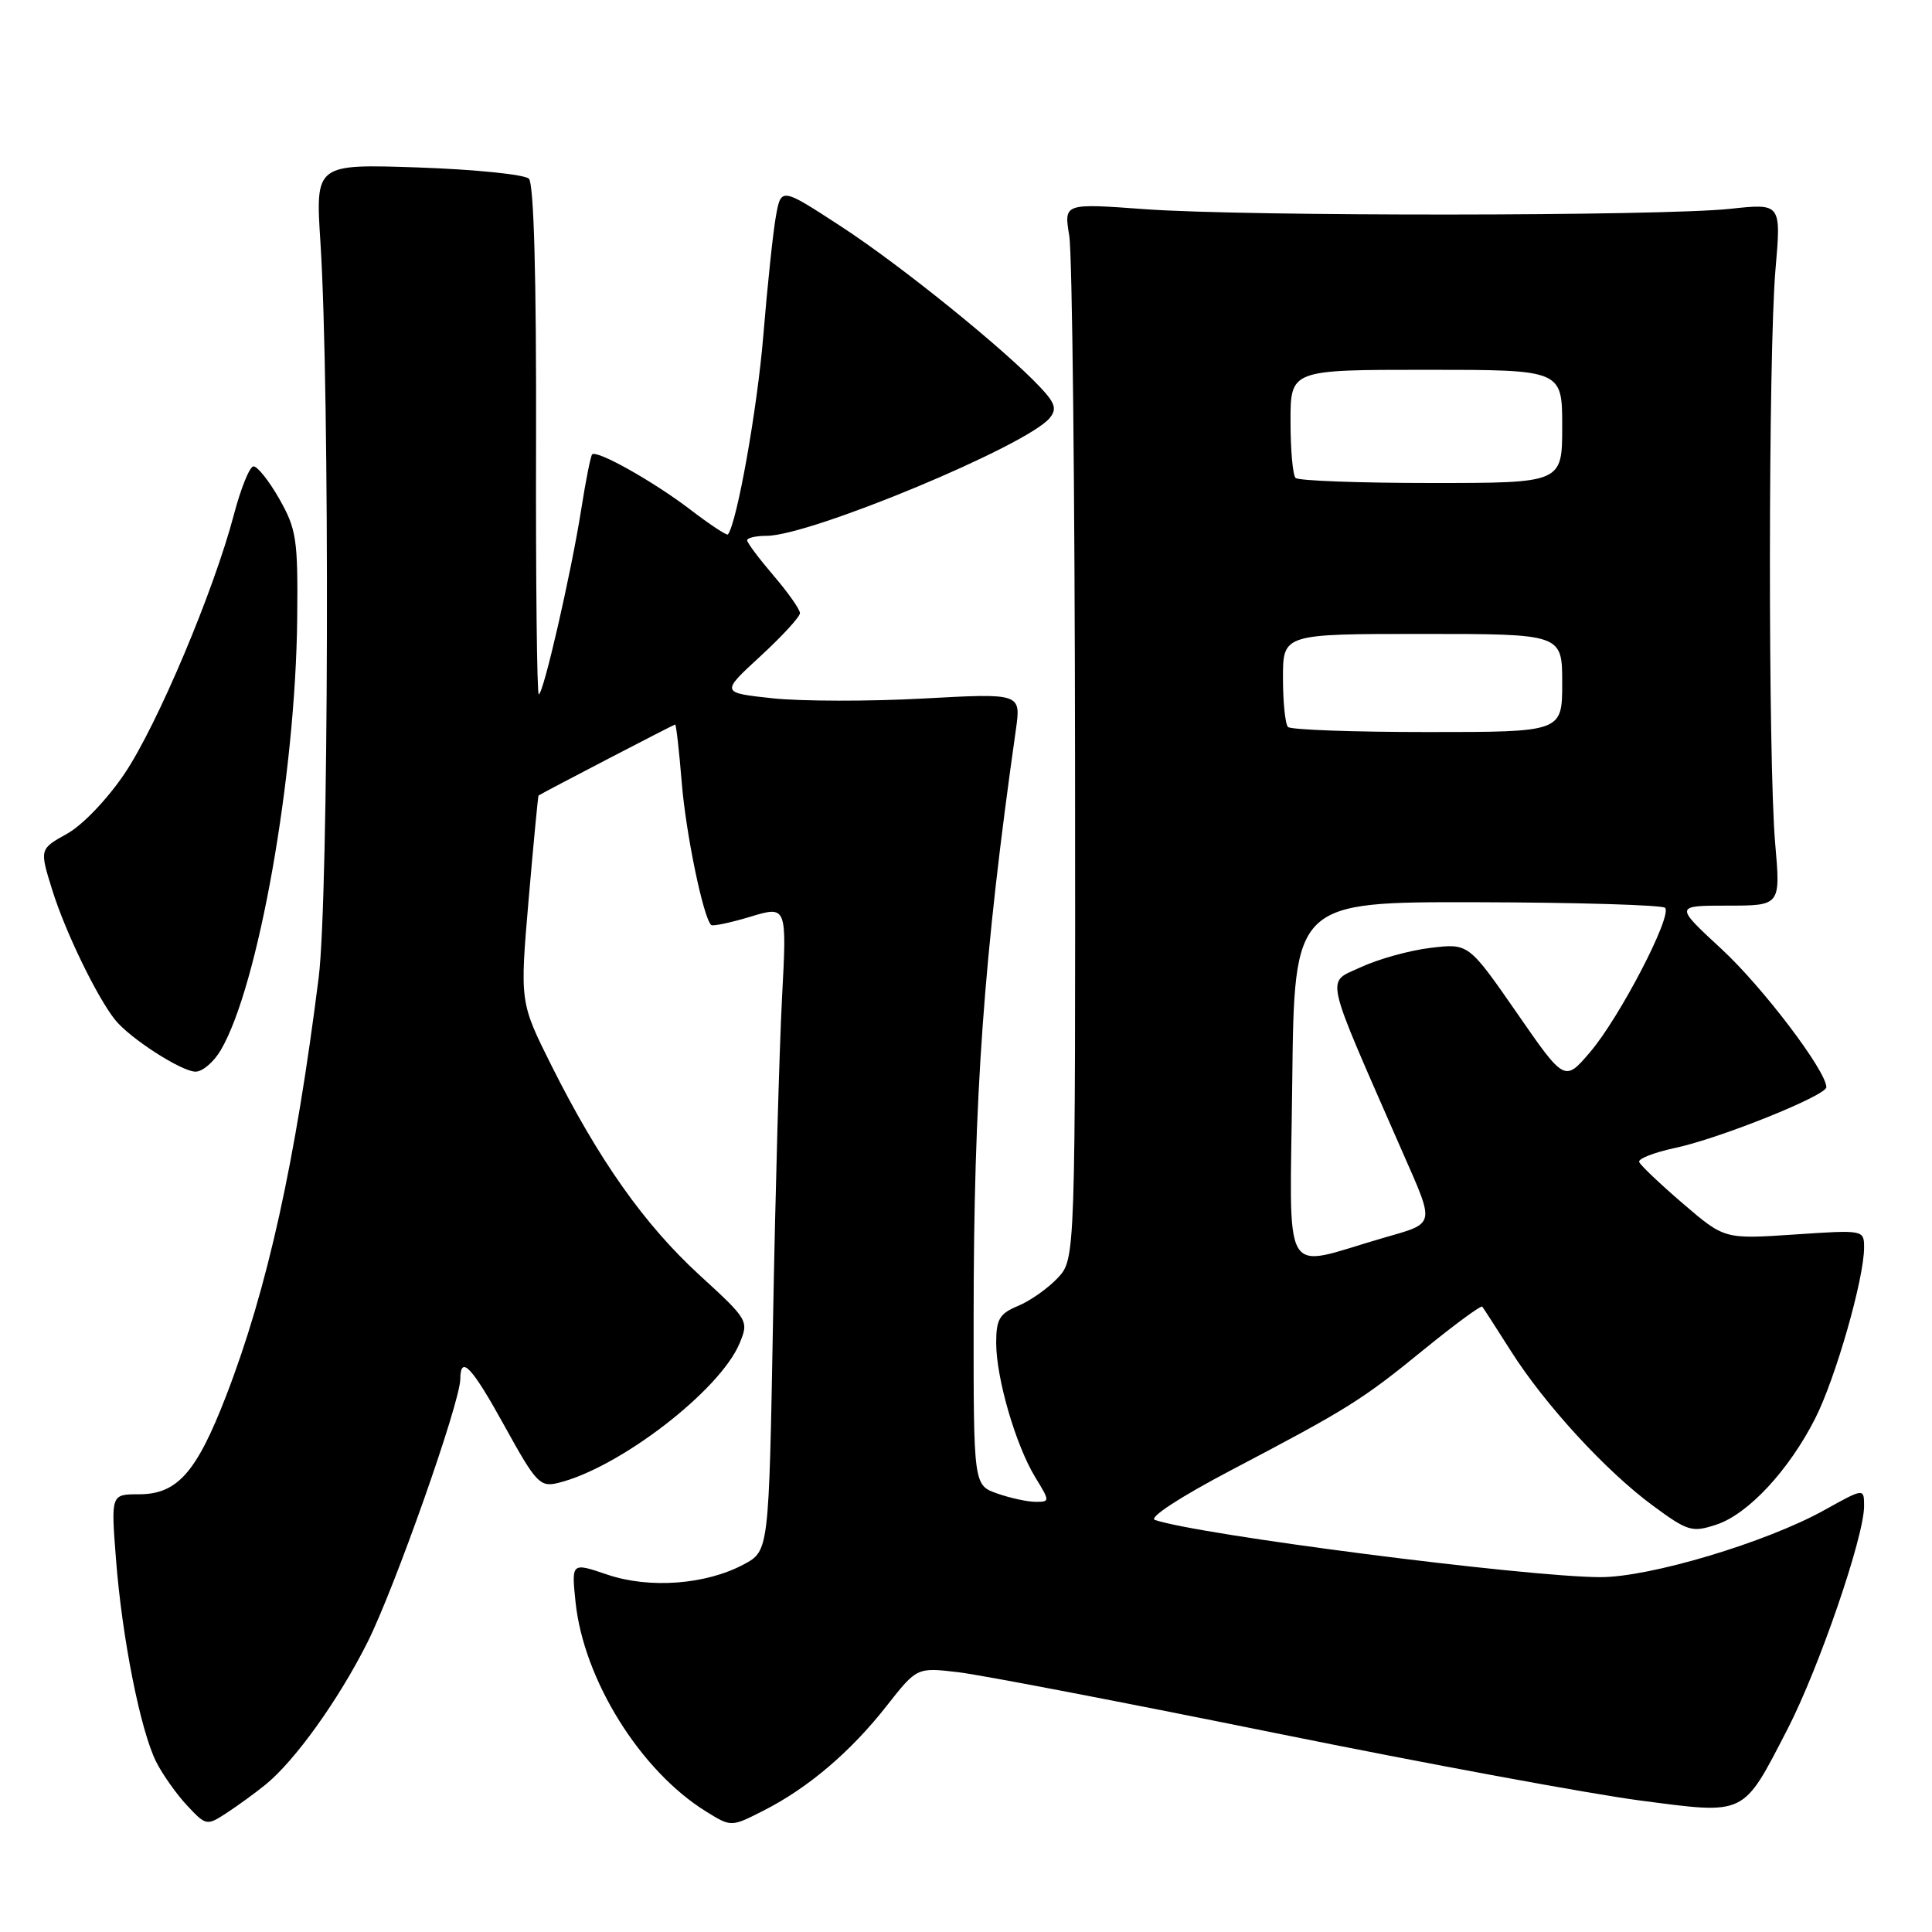 <?xml version="1.0" encoding="UTF-8" standalone="no"?>
<!DOCTYPE svg PUBLIC "-//W3C//DTD SVG 1.1//EN" "http://www.w3.org/Graphics/SVG/1.1/DTD/svg11.dtd" >
<svg xmlns="http://www.w3.org/2000/svg" xmlns:xlink="http://www.w3.org/1999/xlink" version="1.1" viewBox="0 0 256 256">
 <g >
 <path fill="currentColor"
d=" M 35.15 236.50 C 39.03 233.37 44.82 225.31 48.66 217.68 C 52.27 210.52 60.96 185.87 60.99 182.75 C 61.01 179.47 62.50 181.05 66.93 189.09 C 71.02 196.50 71.57 197.08 73.93 196.50 C 82.02 194.55 95.41 184.25 98.00 177.99 C 99.24 175.02 99.15 174.87 92.67 168.94 C 85.36 162.23 79.33 153.69 73.05 141.15 C 68.88 132.80 68.88 132.80 70.05 119.15 C 70.70 111.64 71.29 105.46 71.36 105.41 C 72.16 104.90 89.29 96.00 89.46 96.00 C 89.60 96.00 89.99 99.49 90.34 103.75 C 90.89 110.49 93.17 121.50 94.23 122.57 C 94.43 122.76 96.77 122.27 99.43 121.47 C 104.27 120.01 104.27 120.01 103.62 132.26 C 103.27 138.99 102.73 158.22 102.43 175.00 C 101.88 205.50 101.88 205.50 98.57 207.28 C 93.55 209.98 86.04 210.54 80.46 208.64 C 75.72 207.03 75.72 207.03 76.26 212.26 C 77.33 222.57 84.86 234.66 93.57 240.04 C 96.89 242.10 96.89 242.10 101.20 239.90 C 107.09 236.91 112.74 232.10 117.50 226.02 C 121.50 220.93 121.50 220.93 127.00 221.58 C 130.03 221.94 148.93 225.57 169.00 229.64 C 189.07 233.71 210.83 237.73 217.35 238.58 C 231.44 240.42 230.87 240.70 236.84 229.15 C 241.00 221.09 247.00 203.64 247.00 199.58 C 247.00 197.17 247.00 197.17 241.75 200.09 C 234.02 204.39 218.59 209.00 212.04 208.98 C 202.14 208.95 158.81 203.38 153.03 201.40 C 152.17 201.10 156.36 198.37 163.03 194.86 C 178.72 186.62 180.45 185.53 188.80 178.72 C 192.82 175.45 196.24 172.94 196.41 173.14 C 196.57 173.34 198.27 175.97 200.19 179.00 C 204.69 186.11 212.83 194.97 219.06 199.54 C 223.65 202.92 224.22 203.08 227.43 202.02 C 231.63 200.64 237.05 194.81 240.53 187.94 C 243.23 182.61 247.00 169.43 247.00 165.32 C 247.00 162.96 246.98 162.96 237.75 163.58 C 228.50 164.20 228.50 164.20 223.00 159.48 C 219.97 156.88 217.36 154.40 217.20 153.97 C 217.03 153.54 219.21 152.69 222.04 152.09 C 227.97 150.81 242.00 145.17 242.00 144.06 C 242.00 141.91 233.56 130.78 228.11 125.75 C 221.89 120.00 221.89 120.00 228.91 120.00 C 235.94 120.00 235.94 120.00 235.22 111.75 C 234.27 100.84 234.30 46.86 235.26 35.72 C 236.02 26.94 236.02 26.94 229.26 27.67 C 220.09 28.65 165.09 28.69 151.73 27.72 C 140.97 26.93 140.97 26.93 141.68 31.22 C 142.08 33.57 142.42 65.05 142.45 101.17 C 142.50 166.83 142.50 166.83 140.15 169.34 C 138.86 170.71 136.50 172.38 134.90 173.04 C 132.44 174.06 132.00 174.80 132.00 177.94 C 132.00 182.61 134.59 191.51 137.18 195.75 C 139.13 198.94 139.13 199.00 137.23 199.00 C 136.17 199.00 133.88 198.51 132.15 197.90 C 129.00 196.80 129.00 196.80 129.01 174.65 C 129.02 145.16 130.34 126.76 134.61 96.68 C 135.29 91.85 135.29 91.85 122.30 92.56 C 115.15 92.95 106.20 92.93 102.40 92.53 C 95.50 91.79 95.50 91.79 100.75 86.96 C 103.64 84.30 106.00 81.73 106.00 81.24 C 106.00 80.76 104.43 78.52 102.50 76.27 C 100.58 74.02 99.00 71.92 99.00 71.59 C 99.00 71.27 100.16 71.00 101.58 71.00 C 107.35 71.00 136.04 59.07 139.08 55.40 C 140.06 54.22 139.83 53.45 137.90 51.38 C 133.18 46.33 119.36 35.16 111.50 30.04 C 103.50 24.82 103.50 24.82 102.81 28.66 C 102.43 30.77 101.68 37.90 101.14 44.50 C 100.34 54.20 97.65 69.30 96.45 70.82 C 96.31 70.99 94.06 69.51 91.45 67.51 C 86.59 63.80 79.08 59.58 78.46 60.21 C 78.27 60.40 77.61 63.69 77.01 67.53 C 75.67 76.00 72.00 92.00 71.39 92.00 C 71.15 92.00 70.98 76.86 71.03 58.35 C 71.08 36.64 70.74 24.34 70.08 23.68 C 69.52 23.12 62.92 22.45 55.42 22.19 C 41.79 21.73 41.79 21.73 42.46 32.12 C 43.72 51.78 43.56 118.89 42.23 129.50 C 39.15 153.97 35.43 170.80 29.97 184.94 C 26.03 195.14 23.49 198.00 18.40 198.00 C 14.70 198.00 14.70 198.00 15.37 206.61 C 16.17 217.01 18.61 229.32 20.70 233.46 C 21.54 235.13 23.38 237.73 24.79 239.24 C 27.30 241.92 27.40 241.94 30.01 240.24 C 31.48 239.28 33.79 237.60 35.15 236.50 Z  M 29.24 139.17 C 34.21 130.76 39.16 102.86 39.38 82.00 C 39.49 71.45 39.29 70.13 37.00 66.09 C 35.62 63.67 34.08 61.74 33.57 61.80 C 33.06 61.86 31.90 64.74 30.99 68.20 C 28.32 78.34 20.86 96.02 16.52 102.49 C 14.23 105.89 10.93 109.35 8.86 110.49 C 5.23 112.51 5.23 112.51 6.95 118.01 C 8.67 123.51 12.83 132.08 15.24 135.12 C 17.20 137.58 24.06 142.00 25.92 142.00 C 26.83 142.00 28.32 140.73 29.24 139.17 Z  M 171.23 143.33 C 171.50 119.50 171.50 119.50 195.72 119.55 C 209.04 119.58 220.25 119.92 220.63 120.29 C 221.64 121.30 214.59 134.87 210.68 139.43 C 207.32 143.36 207.32 143.36 200.96 134.17 C 194.59 124.99 194.59 124.99 189.54 125.60 C 186.77 125.93 182.62 127.09 180.31 128.16 C 175.67 130.33 175.26 128.49 185.81 152.59 C 190.18 162.54 190.29 162.01 183.26 164.04 C 169.54 168.00 170.93 170.39 171.23 143.33 Z  M 170.67 96.33 C 170.30 95.97 170.00 93.04 170.00 89.83 C 170.00 84.00 170.00 84.00 188.50 84.00 C 207.00 84.00 207.00 84.00 207.00 90.50 C 207.00 97.00 207.00 97.00 189.17 97.00 C 179.36 97.00 171.03 96.70 170.67 96.33 Z  M 171.67 63.33 C 171.30 62.97 171.00 59.59 171.00 55.83 C 171.00 49.00 171.00 49.00 189.00 49.00 C 207.00 49.00 207.00 49.00 207.00 56.50 C 207.00 64.00 207.00 64.00 189.67 64.00 C 180.13 64.00 172.03 63.70 171.67 63.33 Z "/>
</g>
</svg>
